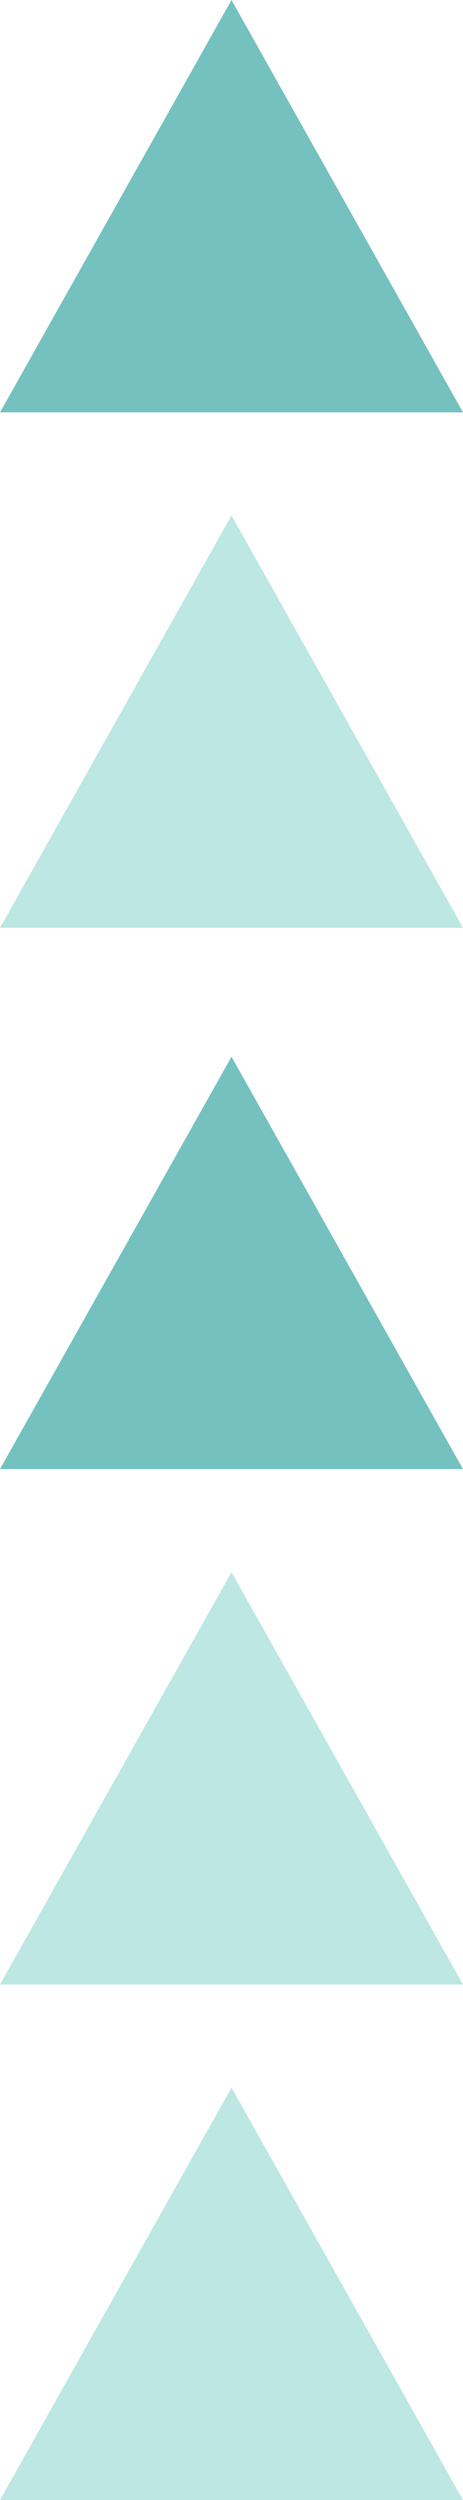 <?xml version="1.0" encoding="UTF-8"?>
<svg width="18px" height="97px" viewBox="0 0 18 97" version="1.1" xmlns="http://www.w3.org/2000/svg" xmlns:xlink="http://www.w3.org/1999/xlink">
    <!-- Generator: Sketch 50.2 (55047) - http://www.bohemiancoding.com/sketch -->
    <title>panah kiri</title>
    <desc>Created with Sketch.</desc>
    <defs></defs>
    <g id="ONBOARDING" stroke="none" stroke-width="1" fill="none" fill-rule="evenodd">
        <g id="mobile-2" transform="translate(-13, -206)">
            <g id="panah-kiri" transform="translate(13, 206)">
                <polygon id="Fill-1" fill="#BCE7E3" points="0 36 18 36 9 20"></polygon>
                <polygon id="Fill-2" fill="#74C1C0" points="0 16 18 16 9 0"></polygon>
                <polygon id="Fill-3" fill="#BCE7E3" points="0 77 18 77 9 61"></polygon>
                <polygon id="Fill-4" fill="#BCE7E3" points="0 97 18 97 9 81"></polygon>
                <polygon id="Fill-5" fill="#74C1C0" points="0 57 18 57 9 41"></polygon>
            </g>
        </g>
    </g>
</svg>